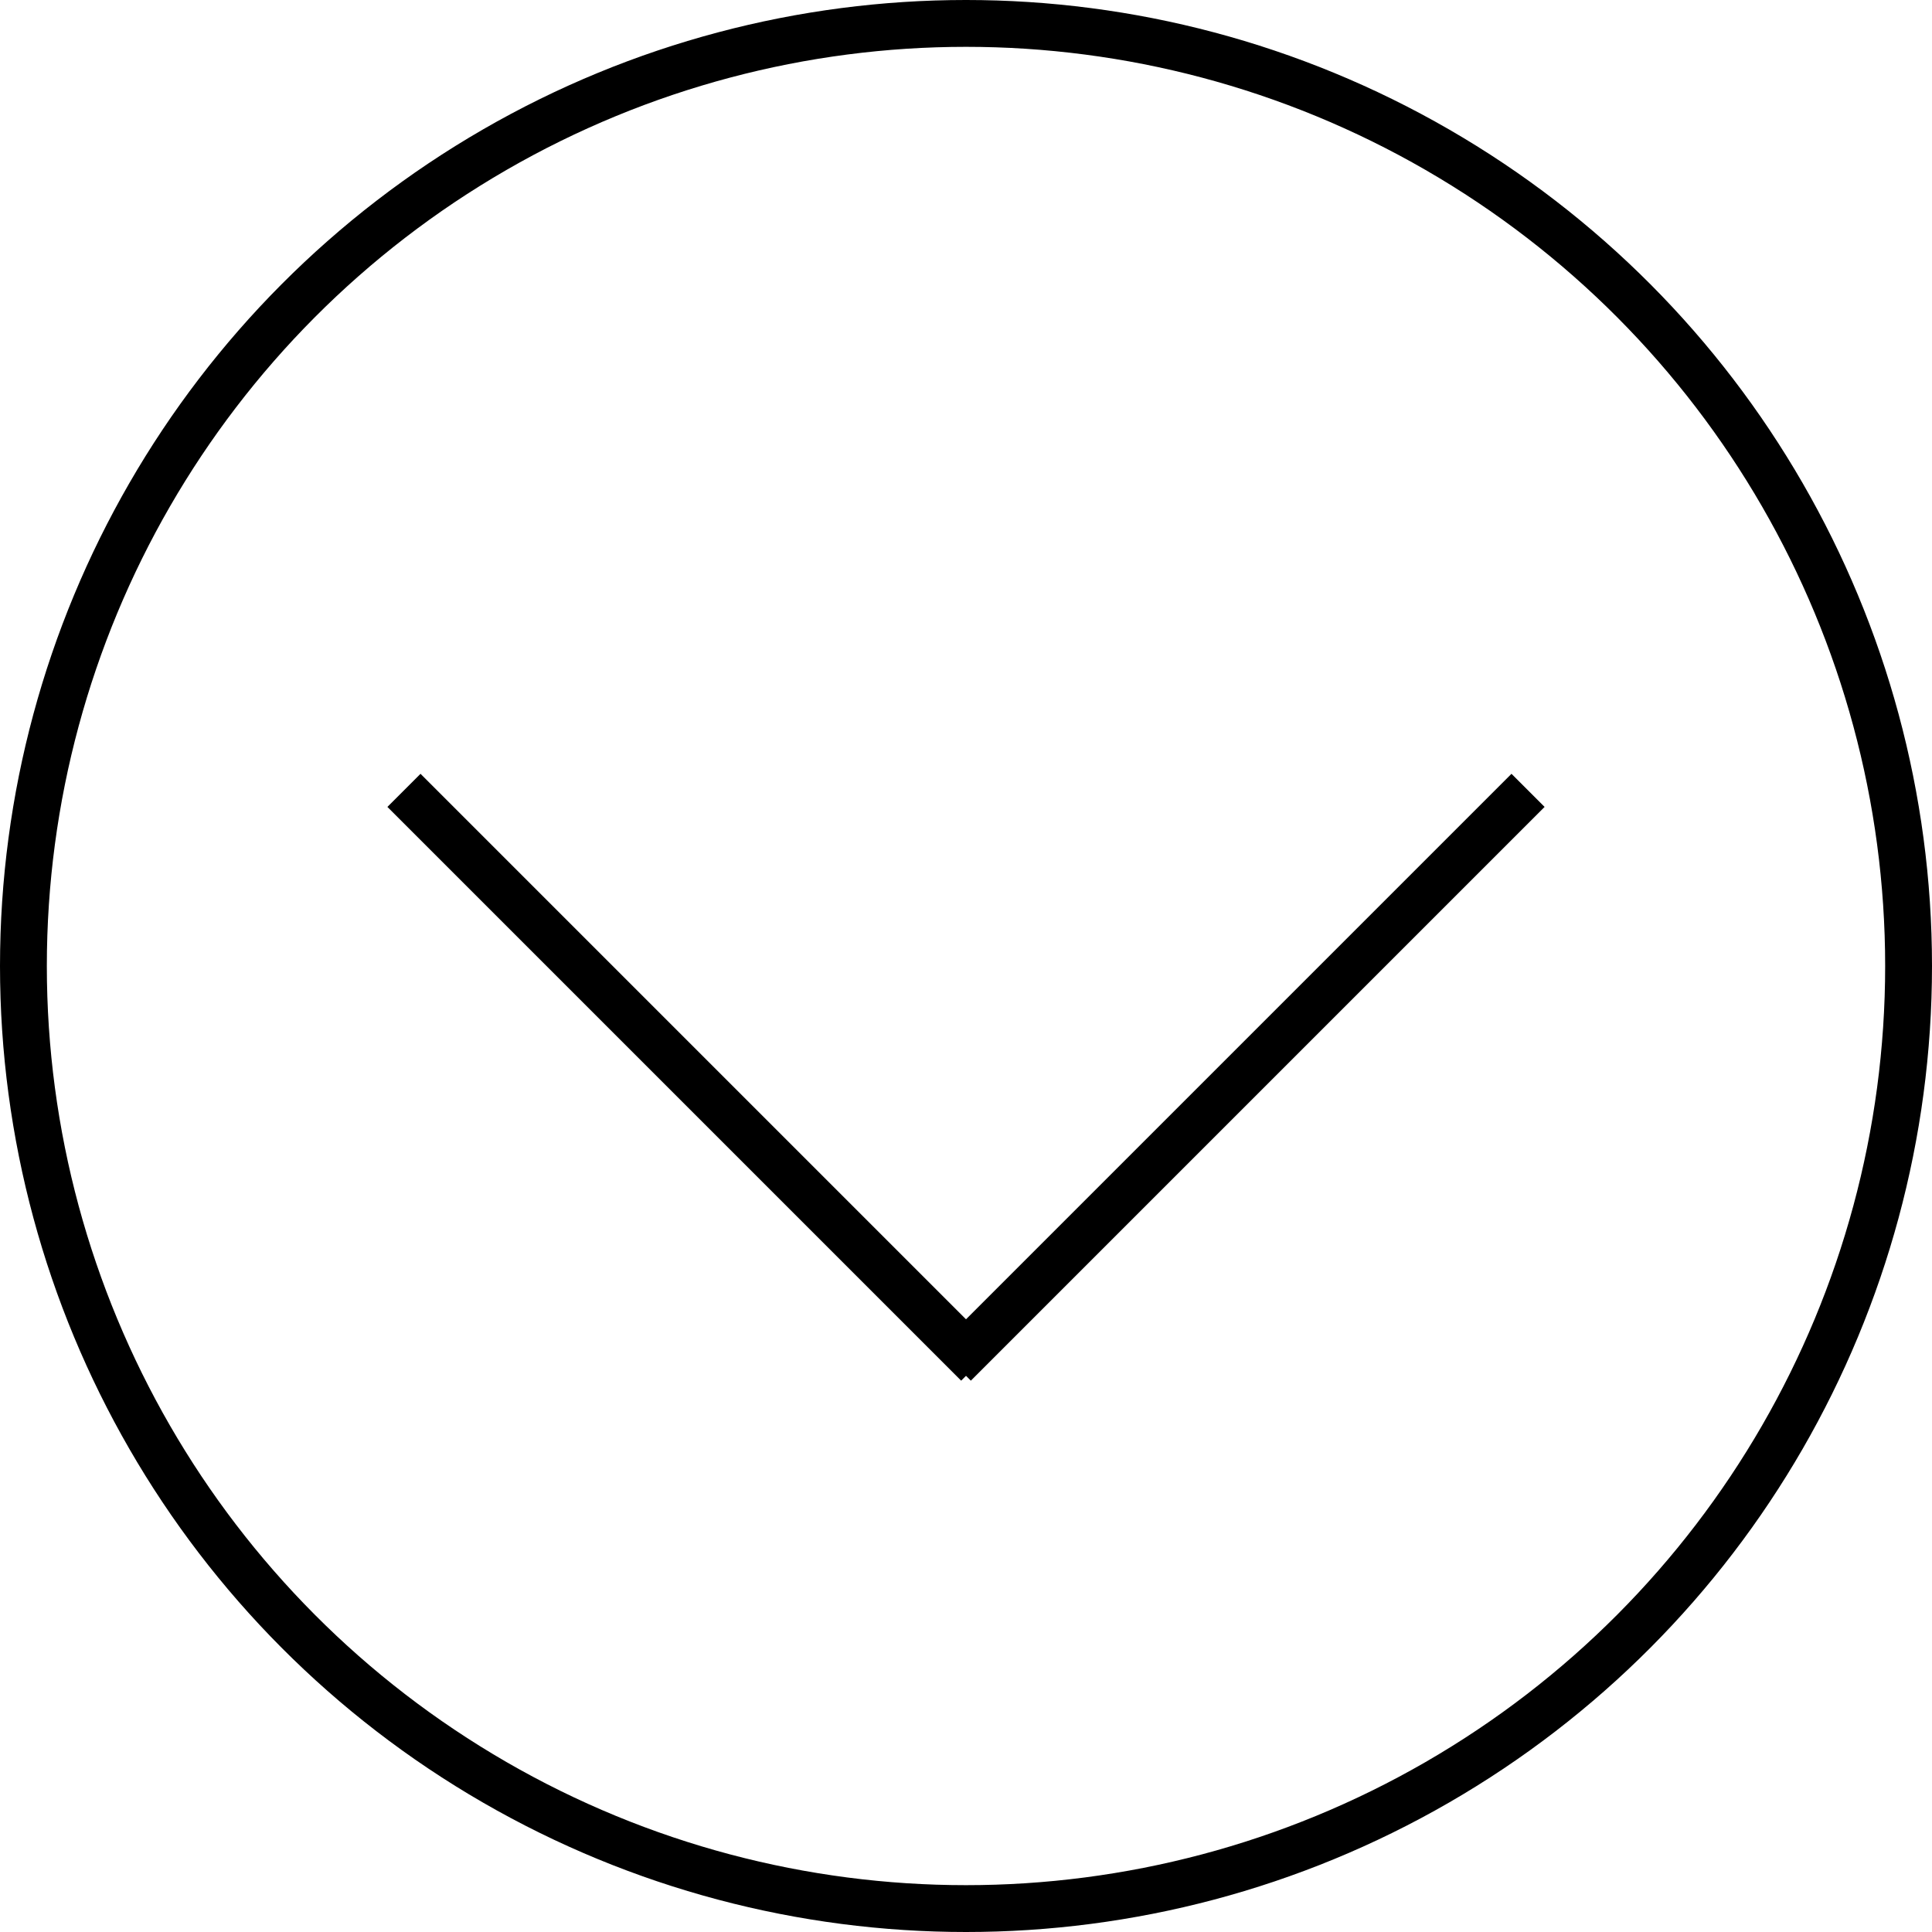 <svg xmlns="http://www.w3.org/2000/svg" viewBox="0 0 165 165">
  <defs>
    <style>
      .cls-1, .cls-3 {
        fill: none;
      }

      .cls-1 {
        stroke: #000;
        stroke-width: 4px;
      }

      .cls-2 {
        stroke: none;
      }
    </style>
  </defs>
  <g id="Group_73" data-name="Group 73" transform="translate(-3223 -863)">
    <g id="Ellipse_1" data-name="Ellipse 1" class="cls-1" transform="translate(3223 863)">
      <circle class="cls-2" cx="82.5" cy="82.5" r="82.5"/>
      <circle class="cls-3" cx="82.5" cy="82.5" r="80.5"/>
    </g>
    <g id="Group_72" data-name="Group 72" transform="translate(0 -15)">
      <line id="Line_1" data-name="Line 1" class="cls-1" x2="49" y2="49" transform="translate(3257.5 945.5)"/>
      <line id="Line_2" data-name="Line 2" class="cls-1" x1="49" y2="49" transform="translate(3304.5 945.5)"/>
    </g>
  </g>
</svg>
